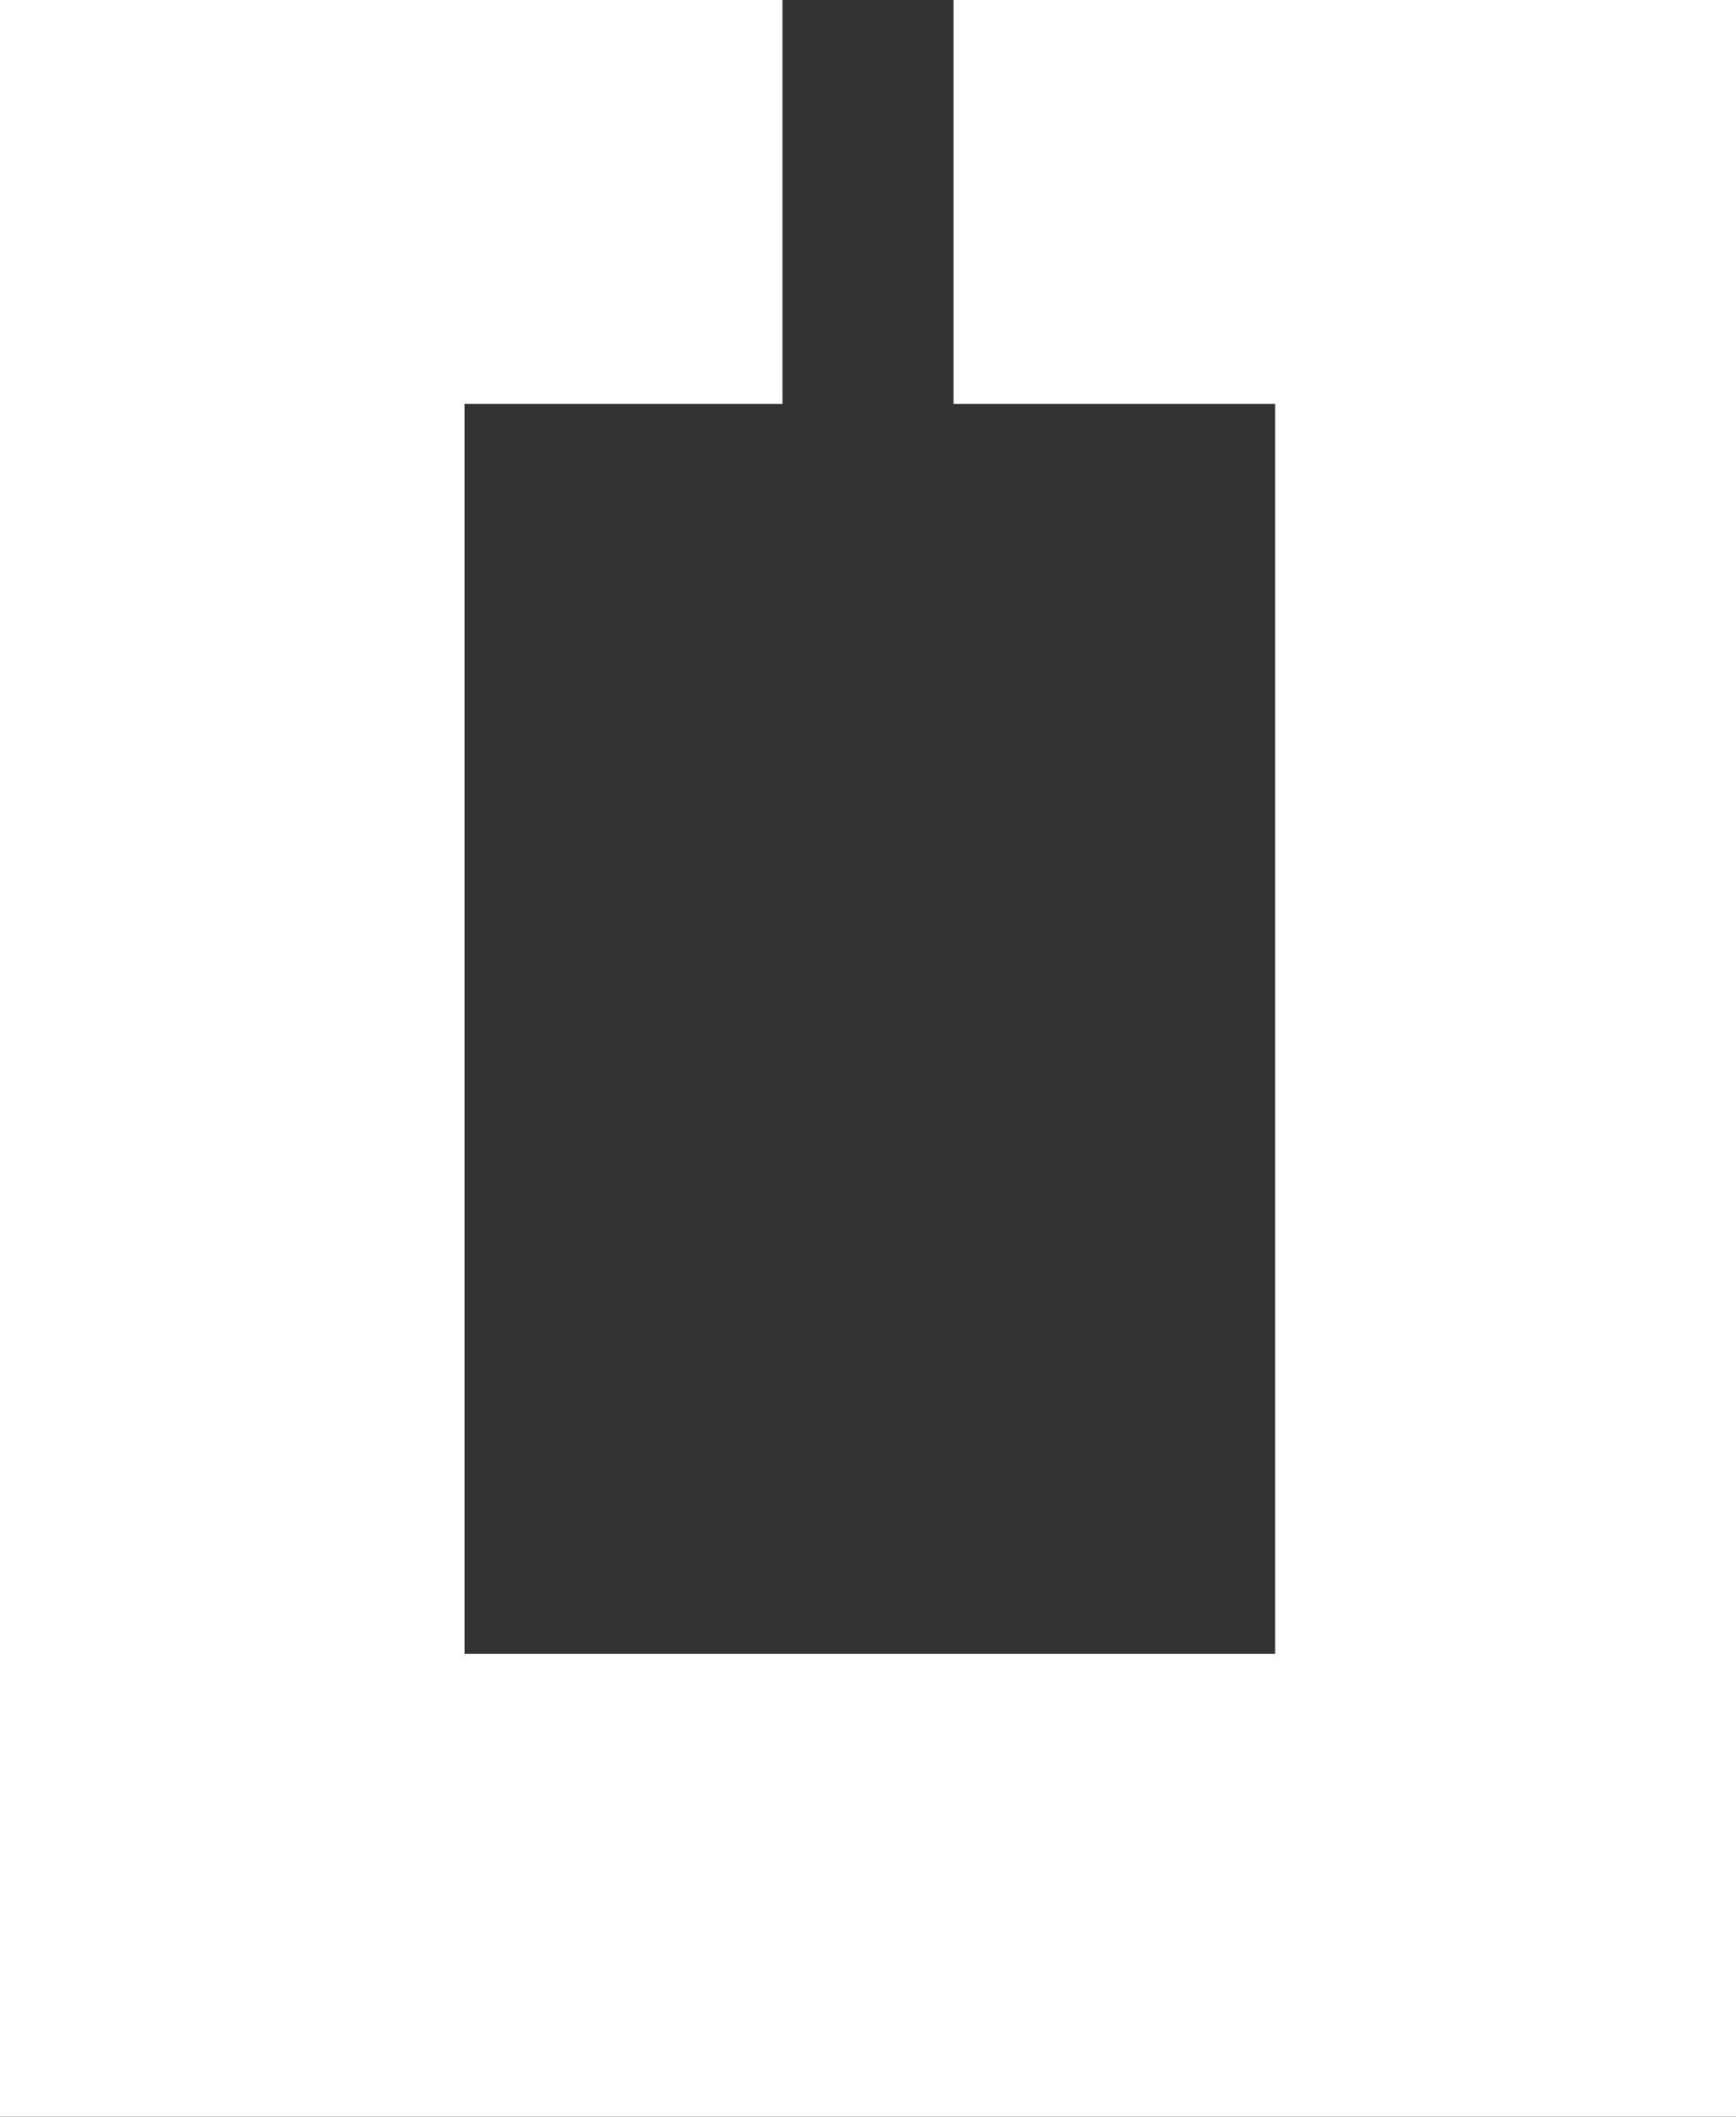 <?xml version="1.0" encoding="UTF-8" standalone="no"?>
<svg viewBox="0 0 420 512" version="1.1" xmlns="http://www.w3.org/2000/svg" xmlns:xlink="http://www.w3.org/1999/xlink">
    <rect x="0" y="0" width="420" height="512" fill="#333333" stroke="none"/>
    <g id="EpicGames-Logo" fill="#FFFFFF" stroke="none">
        <path d="M230.69,0 L420,0 L420,512 L0,512 L0,0 L189.31,0 L189.31,97.69 L112.39,97.69 L112.39,400.02 L308.51,400.02 L308.51,97.69 L230.69,97.69 L230.69,0 Z" id="Path"></path>
    </g>
</svg>